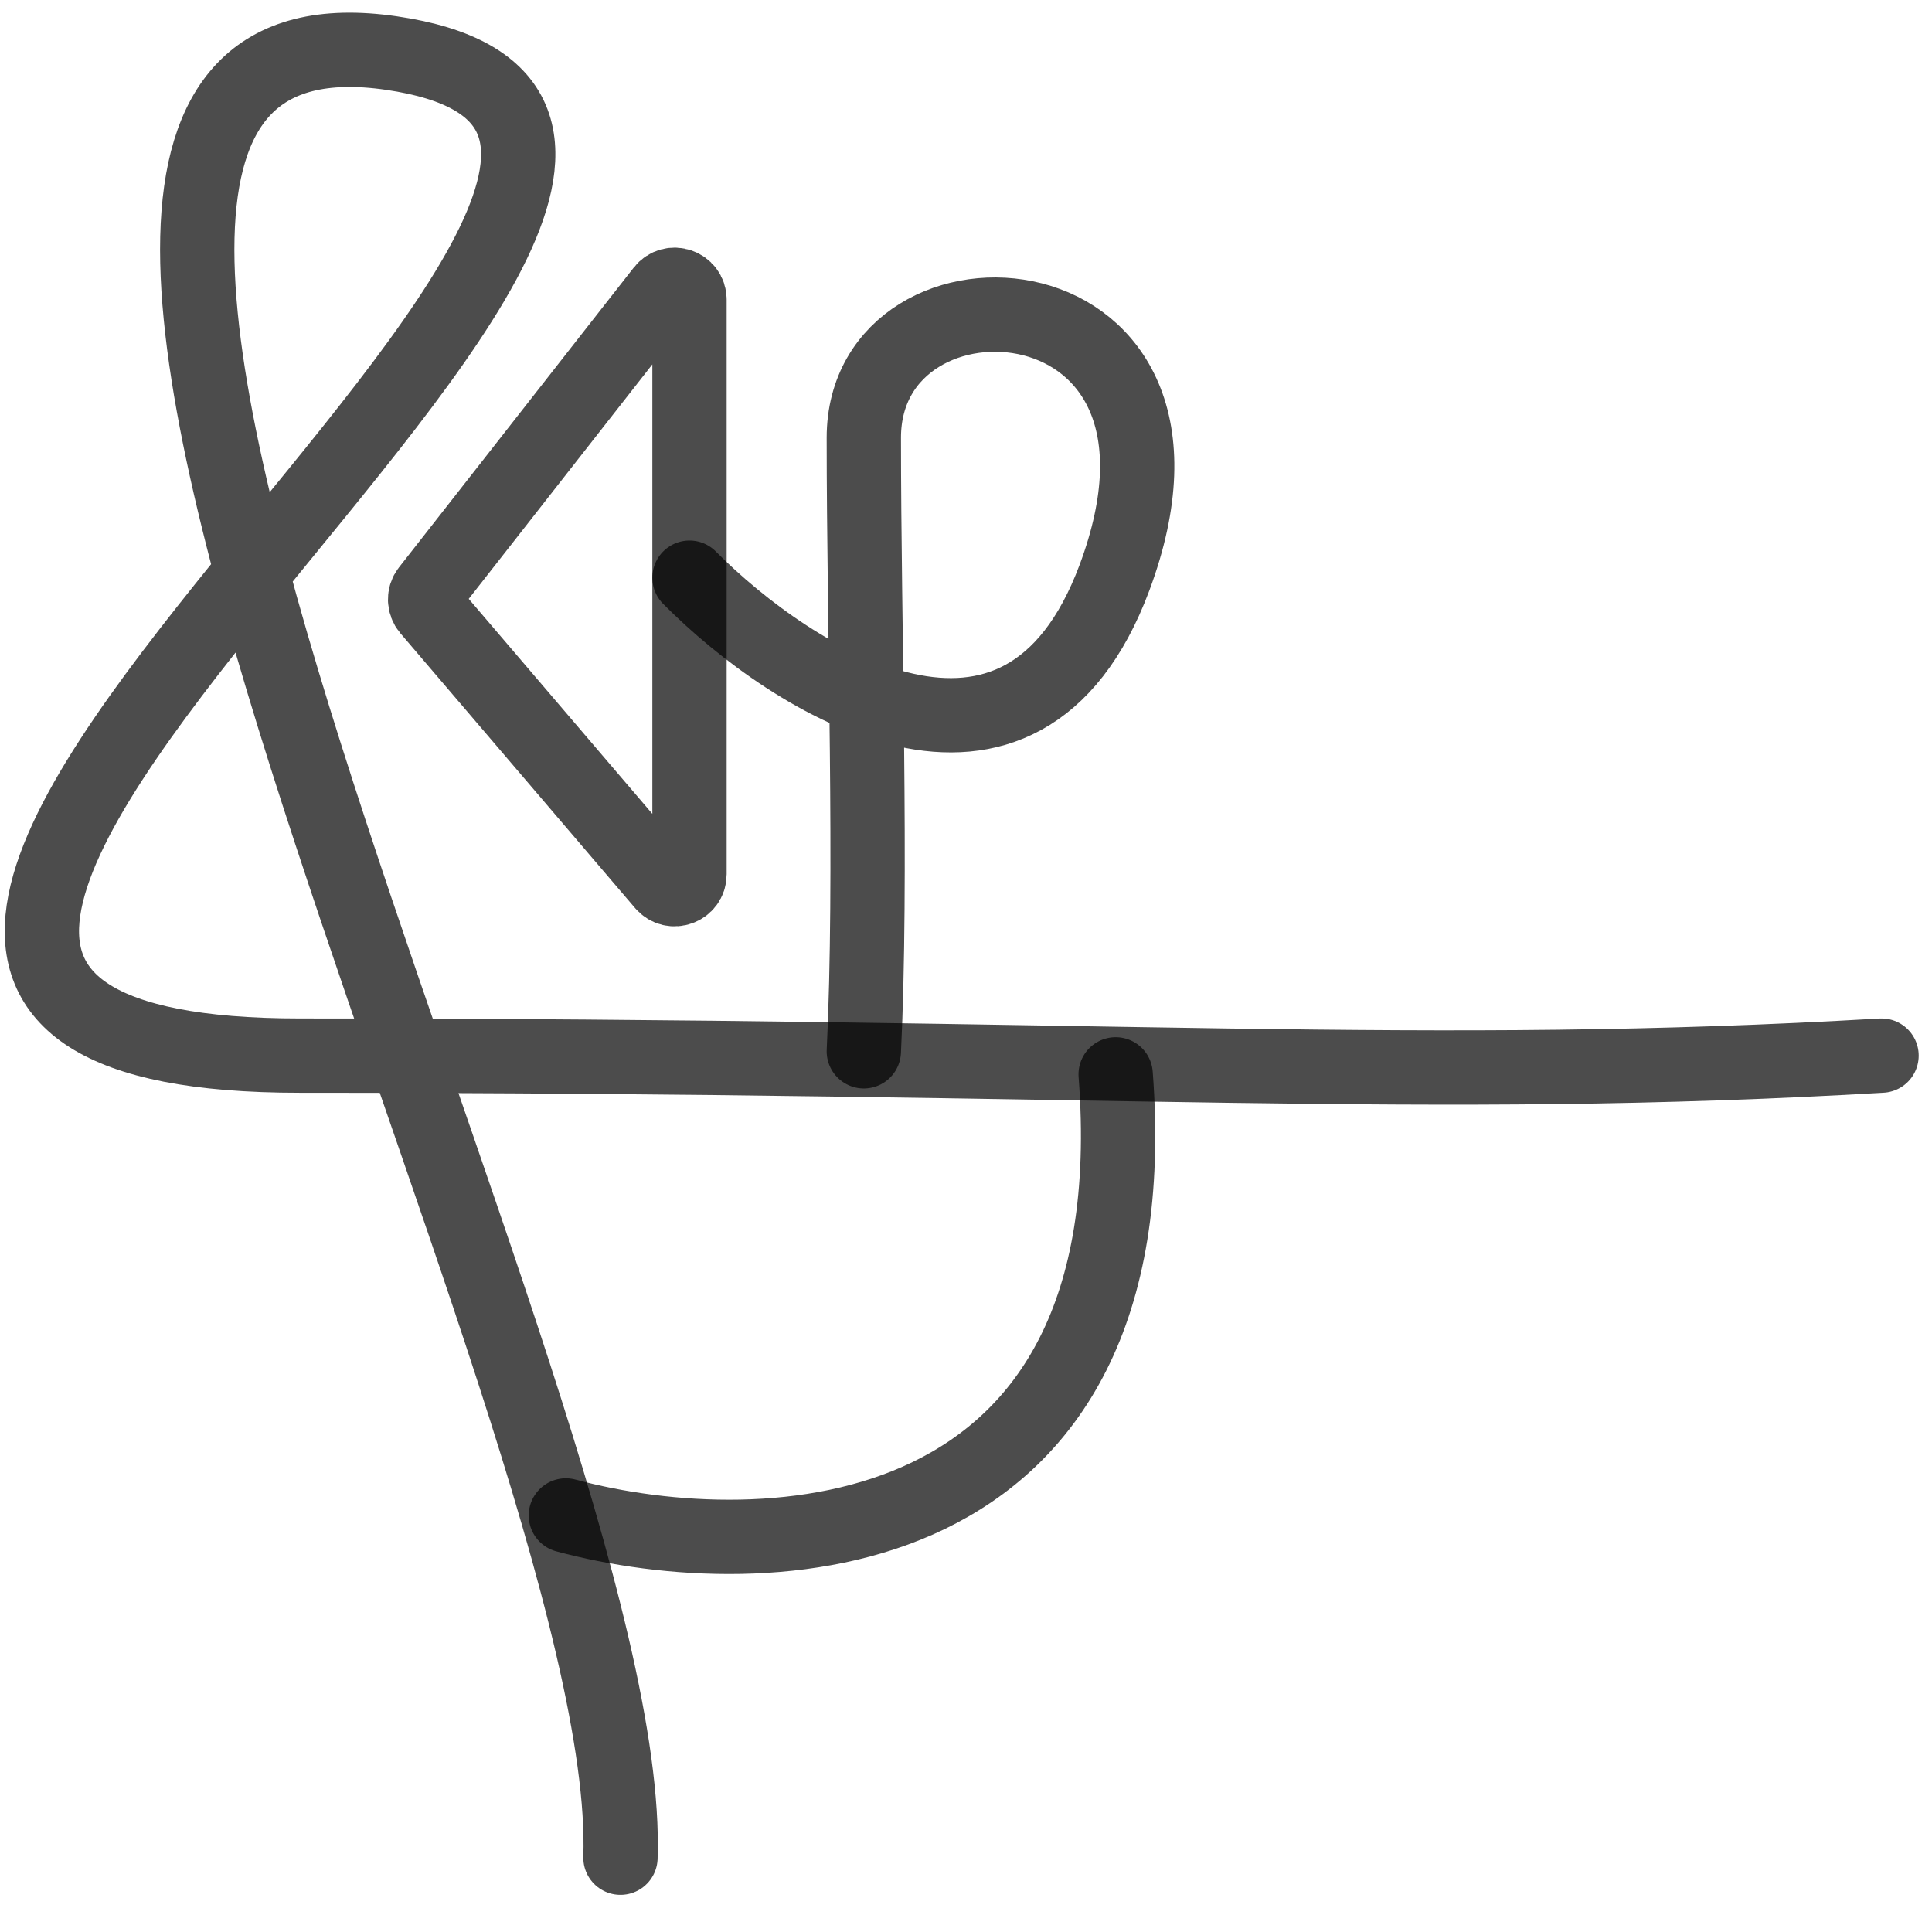 <svg viewBox="0 0 26 26" fill="none" xmlns="http://www.w3.org/2000/svg">
<path d="M7.615 20.394C10.287 21.114 15.507 20.934 15.014 14.458" stroke="black" stroke-opacity="0.7" stroke-linecap="round"/>
<path d="M25.321 14.206C19.155 14.566 15.133 14.206 4.034 14.206C-7.064 14.206 12.666 1.794 5.267 0.714C-2.132 -0.365 8.556 18.884 8.35 25" stroke="black" stroke-opacity="0.7" stroke-linecap="round"/>
<path d="M8.922 3.91L5.763 7.944C5.705 8.019 5.707 8.125 5.769 8.198L8.927 11.896C9.048 12.037 9.279 11.952 9.279 11.766V4.033C9.279 3.843 9.039 3.76 8.922 3.91Z" stroke="black" stroke-opacity="0.7" stroke-linecap="round"/>
<path d="M9.279 7.774C10.664 9.171 13.746 11.128 14.998 7.774C16.561 3.581 11.625 3.325 11.625 5.891C11.625 8.458 11.739 11.809 11.625 14.148" stroke="black" stroke-opacity="0.7" stroke-linecap="round"/>
</svg>
